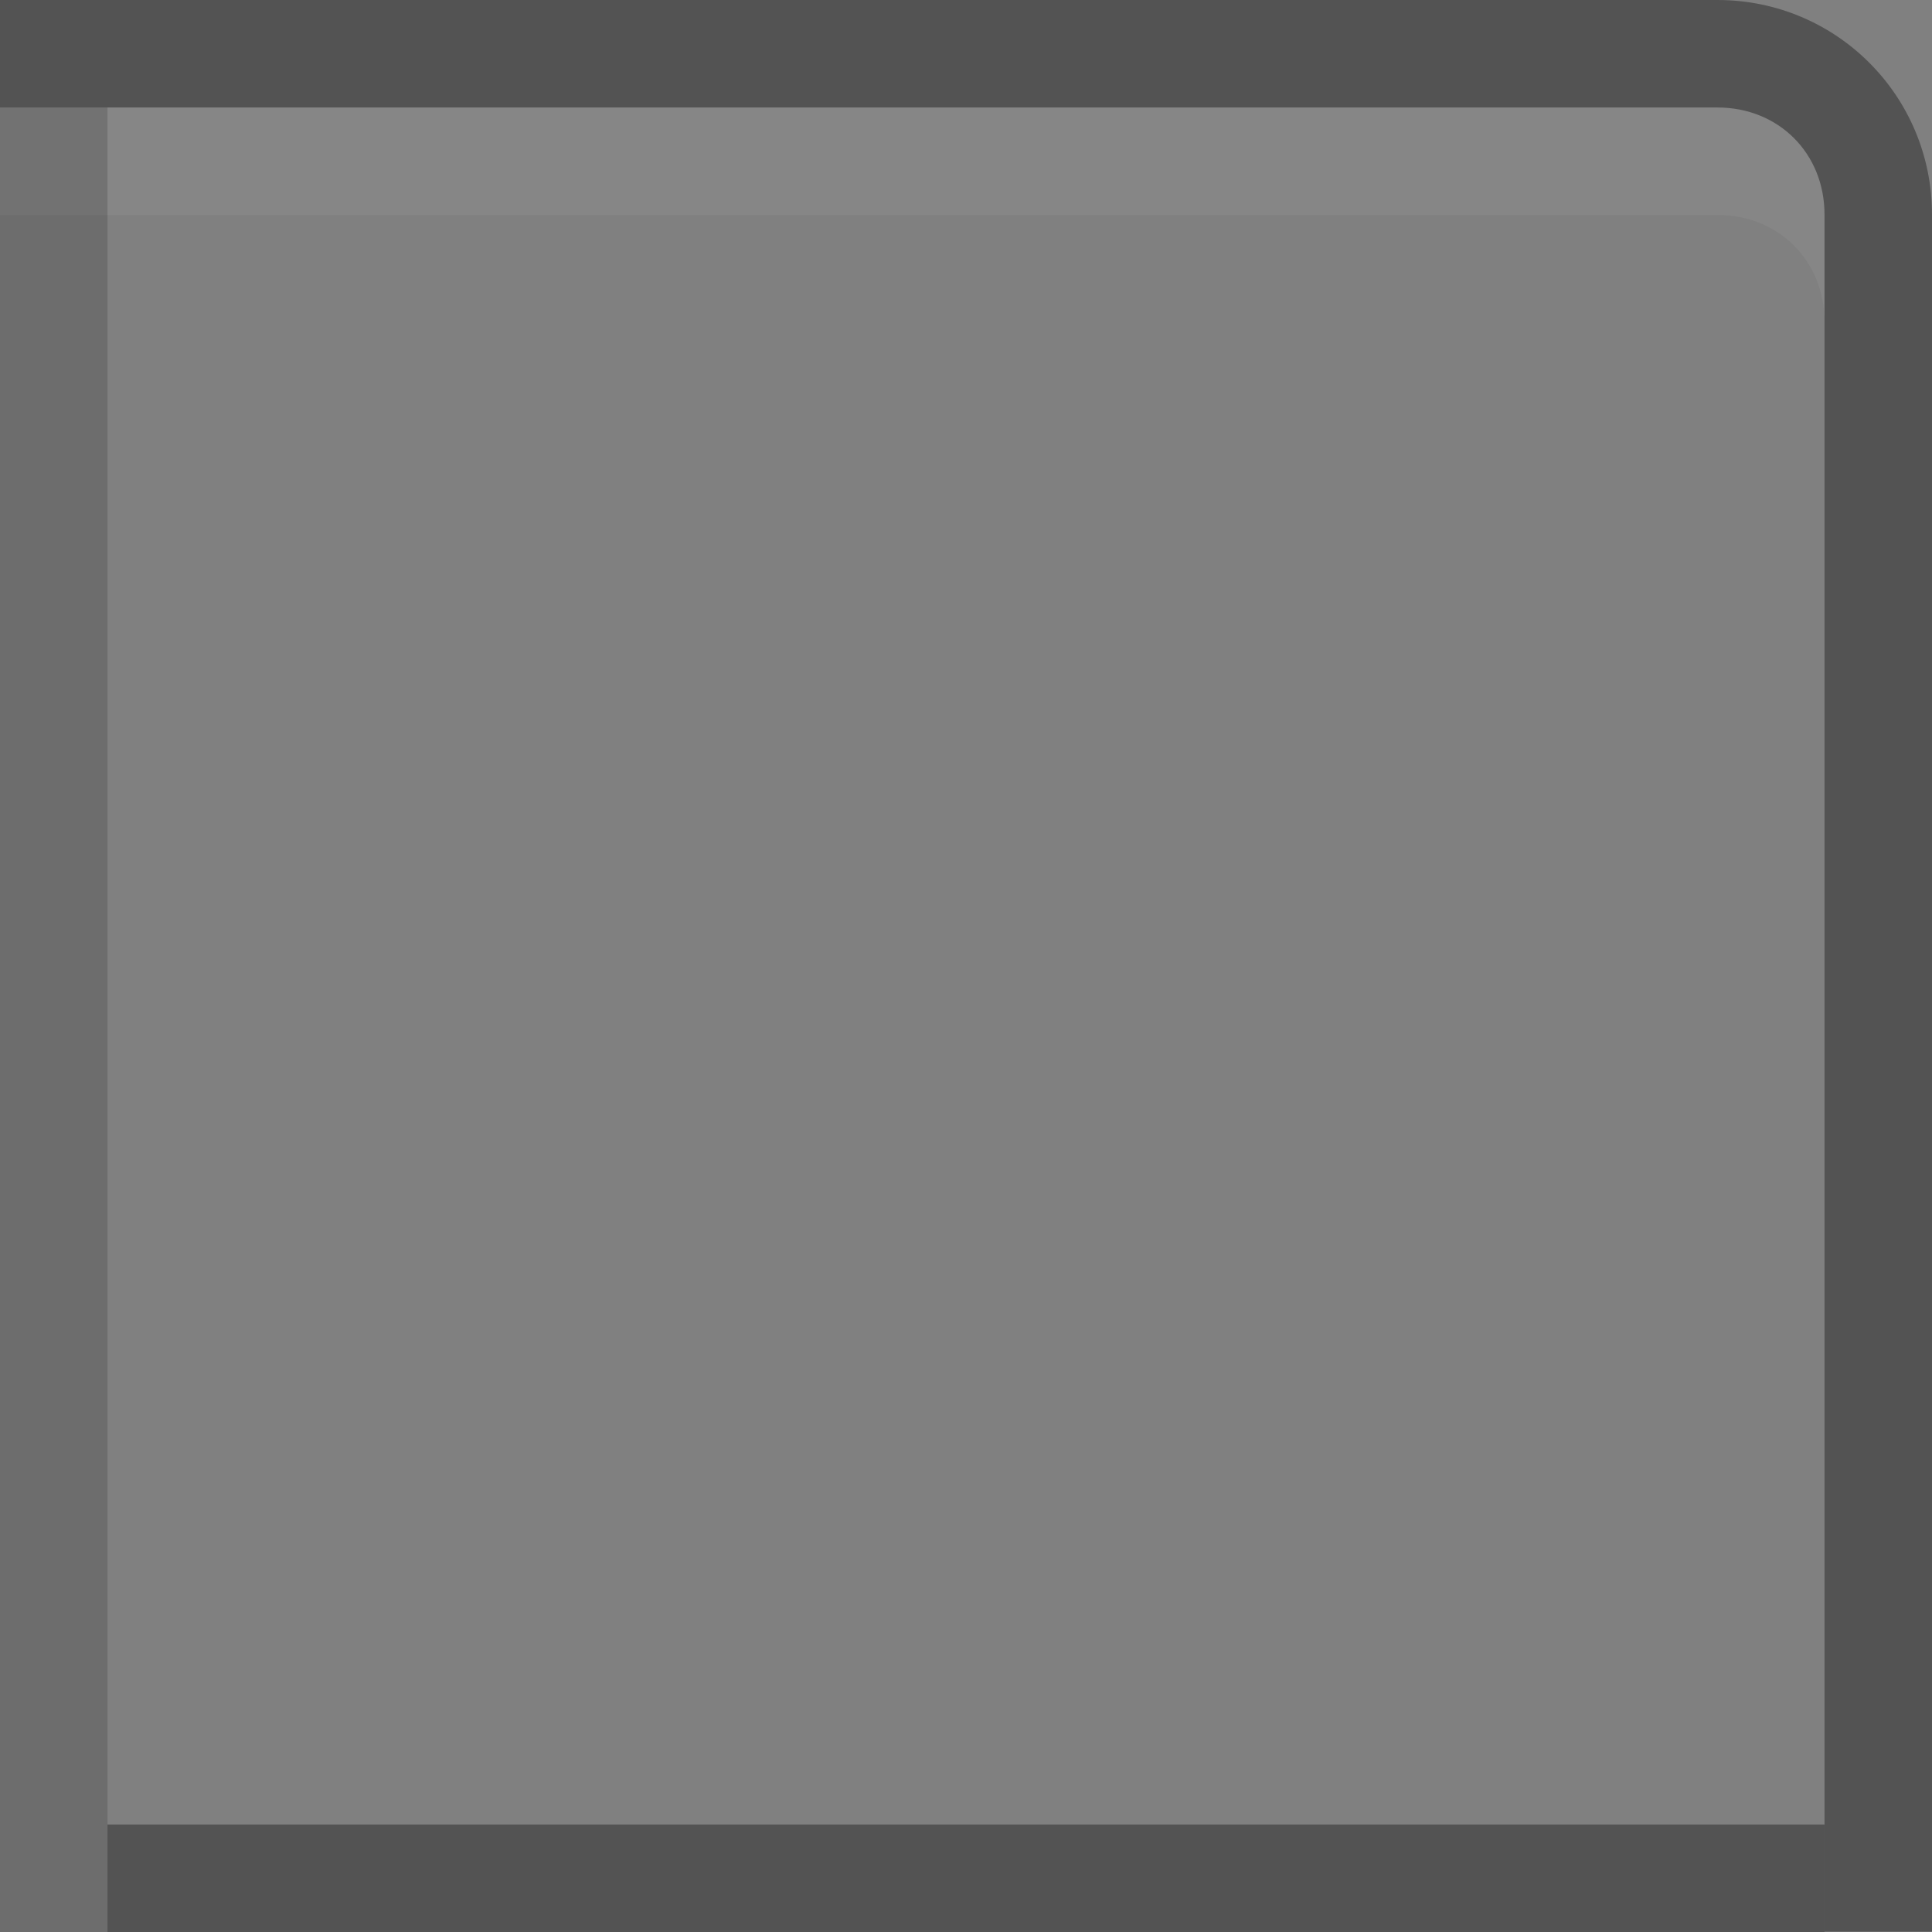 <?xml version="1.0" encoding="UTF-8"?>
<svg width="18" height="18" version="1.1" viewBox="0 0 4.763 4.763" xmlns="http://www.w3.org/2000/svg" xmlns:cc="http://creativecommons.org/ns#" xmlns:dc="http://purl.org/dc/elements/1.1/" xmlns:rdf="http://www.w3.org/1999/02/22-rdf-syntax-ns#">
 <rect x="0" y="0" width="4.763" height="4.763" fill="#808080" stroke="none"/>
 <path d="m0 0v0.265h4.234c0.151 0 0.264 0.113 0.264 0.264v4.233h0.265v-4.233c0-0.293-0.236-0.529-0.529-0.529h-4.233z" opacity=".35"/>
 <path d="m-2.685e-8 0.265v0.265h4.234c0.151 0 0.264 0.113 0.264 0.264v-0.265c0-0.151-0.113-0.264-0.264-0.264z" fill="#fff" opacity=".05"/>
 <path d="m0 0.265v4.498h0.265v-4.498z" opacity=".15"/>
 <rect x=".265" y="4.498" width="4.233" height=".265" opacity=".35"/>
</svg>
